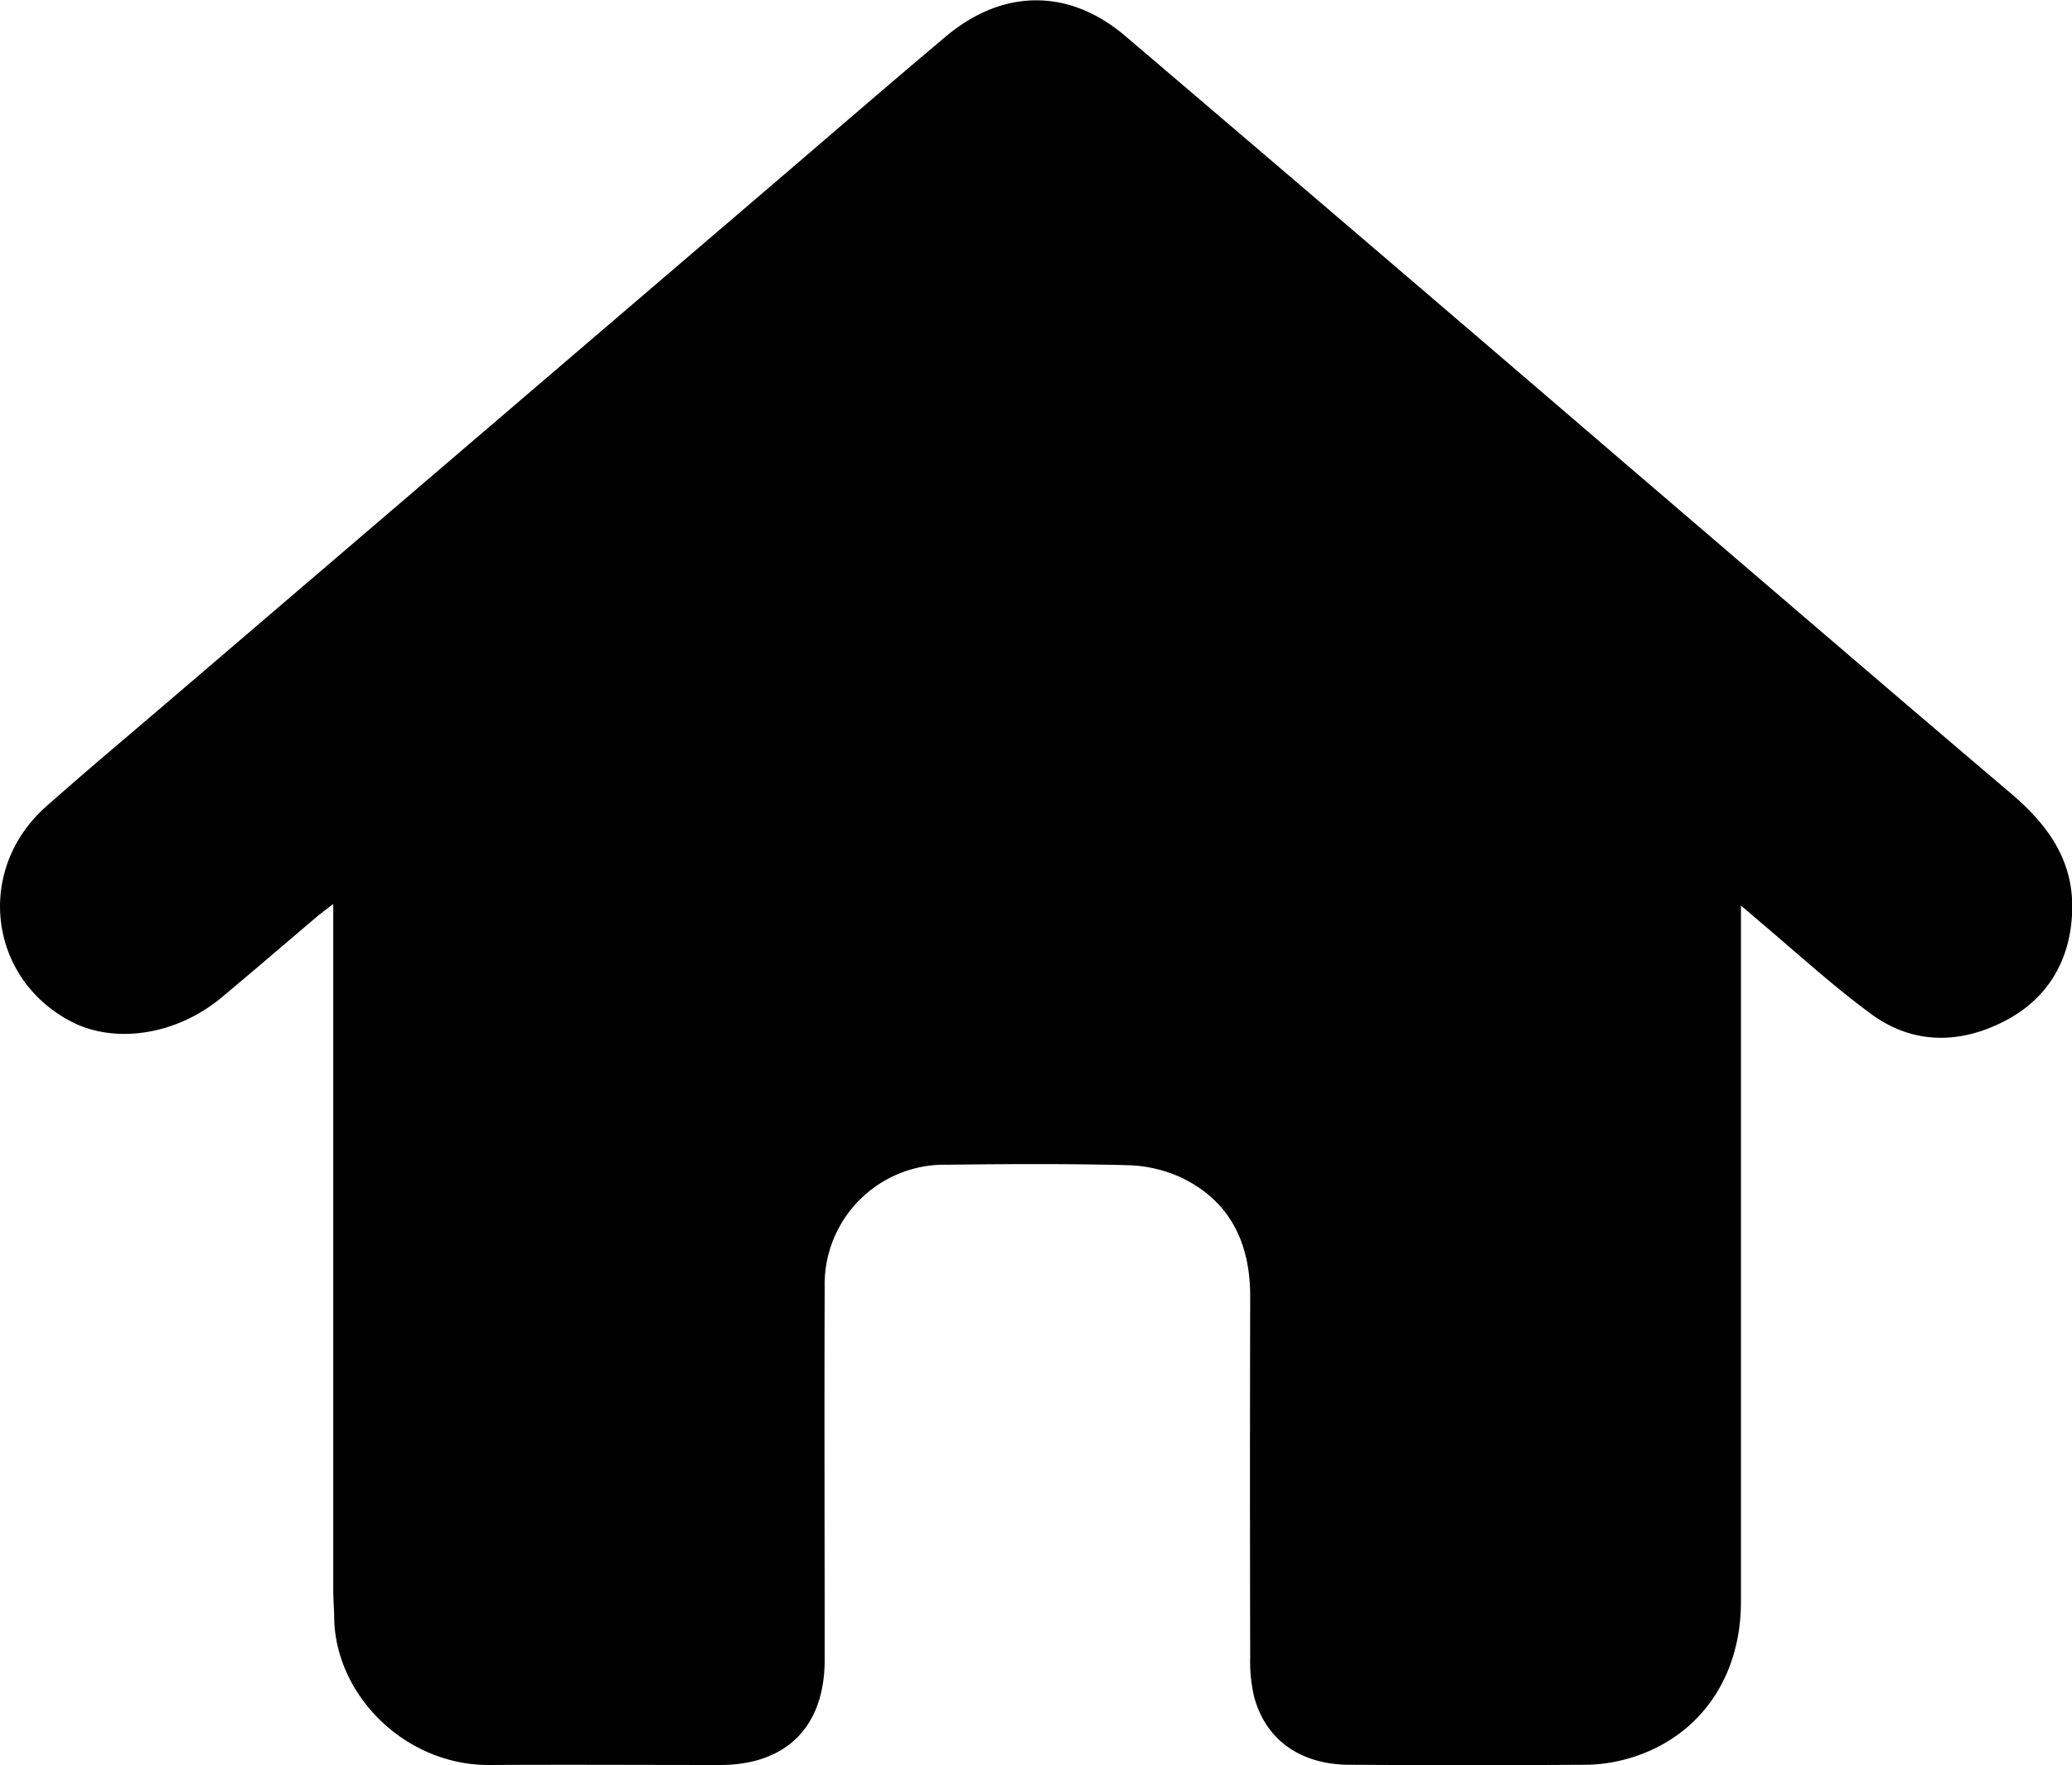 <svg xmlns="http://www.w3.org/2000/svg" viewBox="0 0 281.4 239.65" class="icon house"><title>House</title><g data-name="Layer 2"><g data-name="Layer 1"><g ><path d="M236.44,122.94v3.52q0,45.5,0,91c0,10.66-6,18.81-15.7,21.41a21.67,21.67,0,0,1-5.4.74q-16,.1-32,0c-6.66,0-11.4-3.32-13-9.17a20.91,20.91,0,0,1-.55-5.43q-.06-24.5,0-49c0-7.17-2.67-12.88-9.28-16.09a18.57,18.57,0,0,0-7.43-1.72c-8.16-.21-16.33-.16-24.5-.06A16.26,16.26,0,0,0,112,174.85c-.06,16.83,0,33.67,0,50.5,0,9.08-5.17,14.28-14.22,14.29-10.42,0-20.83-.06-31.25,0-11.48.09-20.87-9.41-21.14-19.77,0-1.33-.13-2.66-.13-4q0-44.62,0-89.25v-3.89c-1.1.86-1.78,1.35-2.42,1.9-4.26,3.61-8.48,7.25-12.77,10.82-6.11,5.09-14.5,6.37-20.48,3.21C-1.64,132.74-3.34,118,6.28,109.49c5.36-4.75,10.85-9.35,16.29-14l84.69-72.44c7-6,14-12.05,21.08-18,7.73-6.58,16.79-6.72,24.5-.15q34.54,29.41,69,59c17.09,14.62,34.13,29.29,51.27,43.83,4.94,4.19,8.46,9,8.32,15.72s-3.19,12.11-9.23,15.21-12.36,3.17-18-.93c-5.1-3.73-9.77-8-14.62-12.1Z"/></g></g></g></svg>
